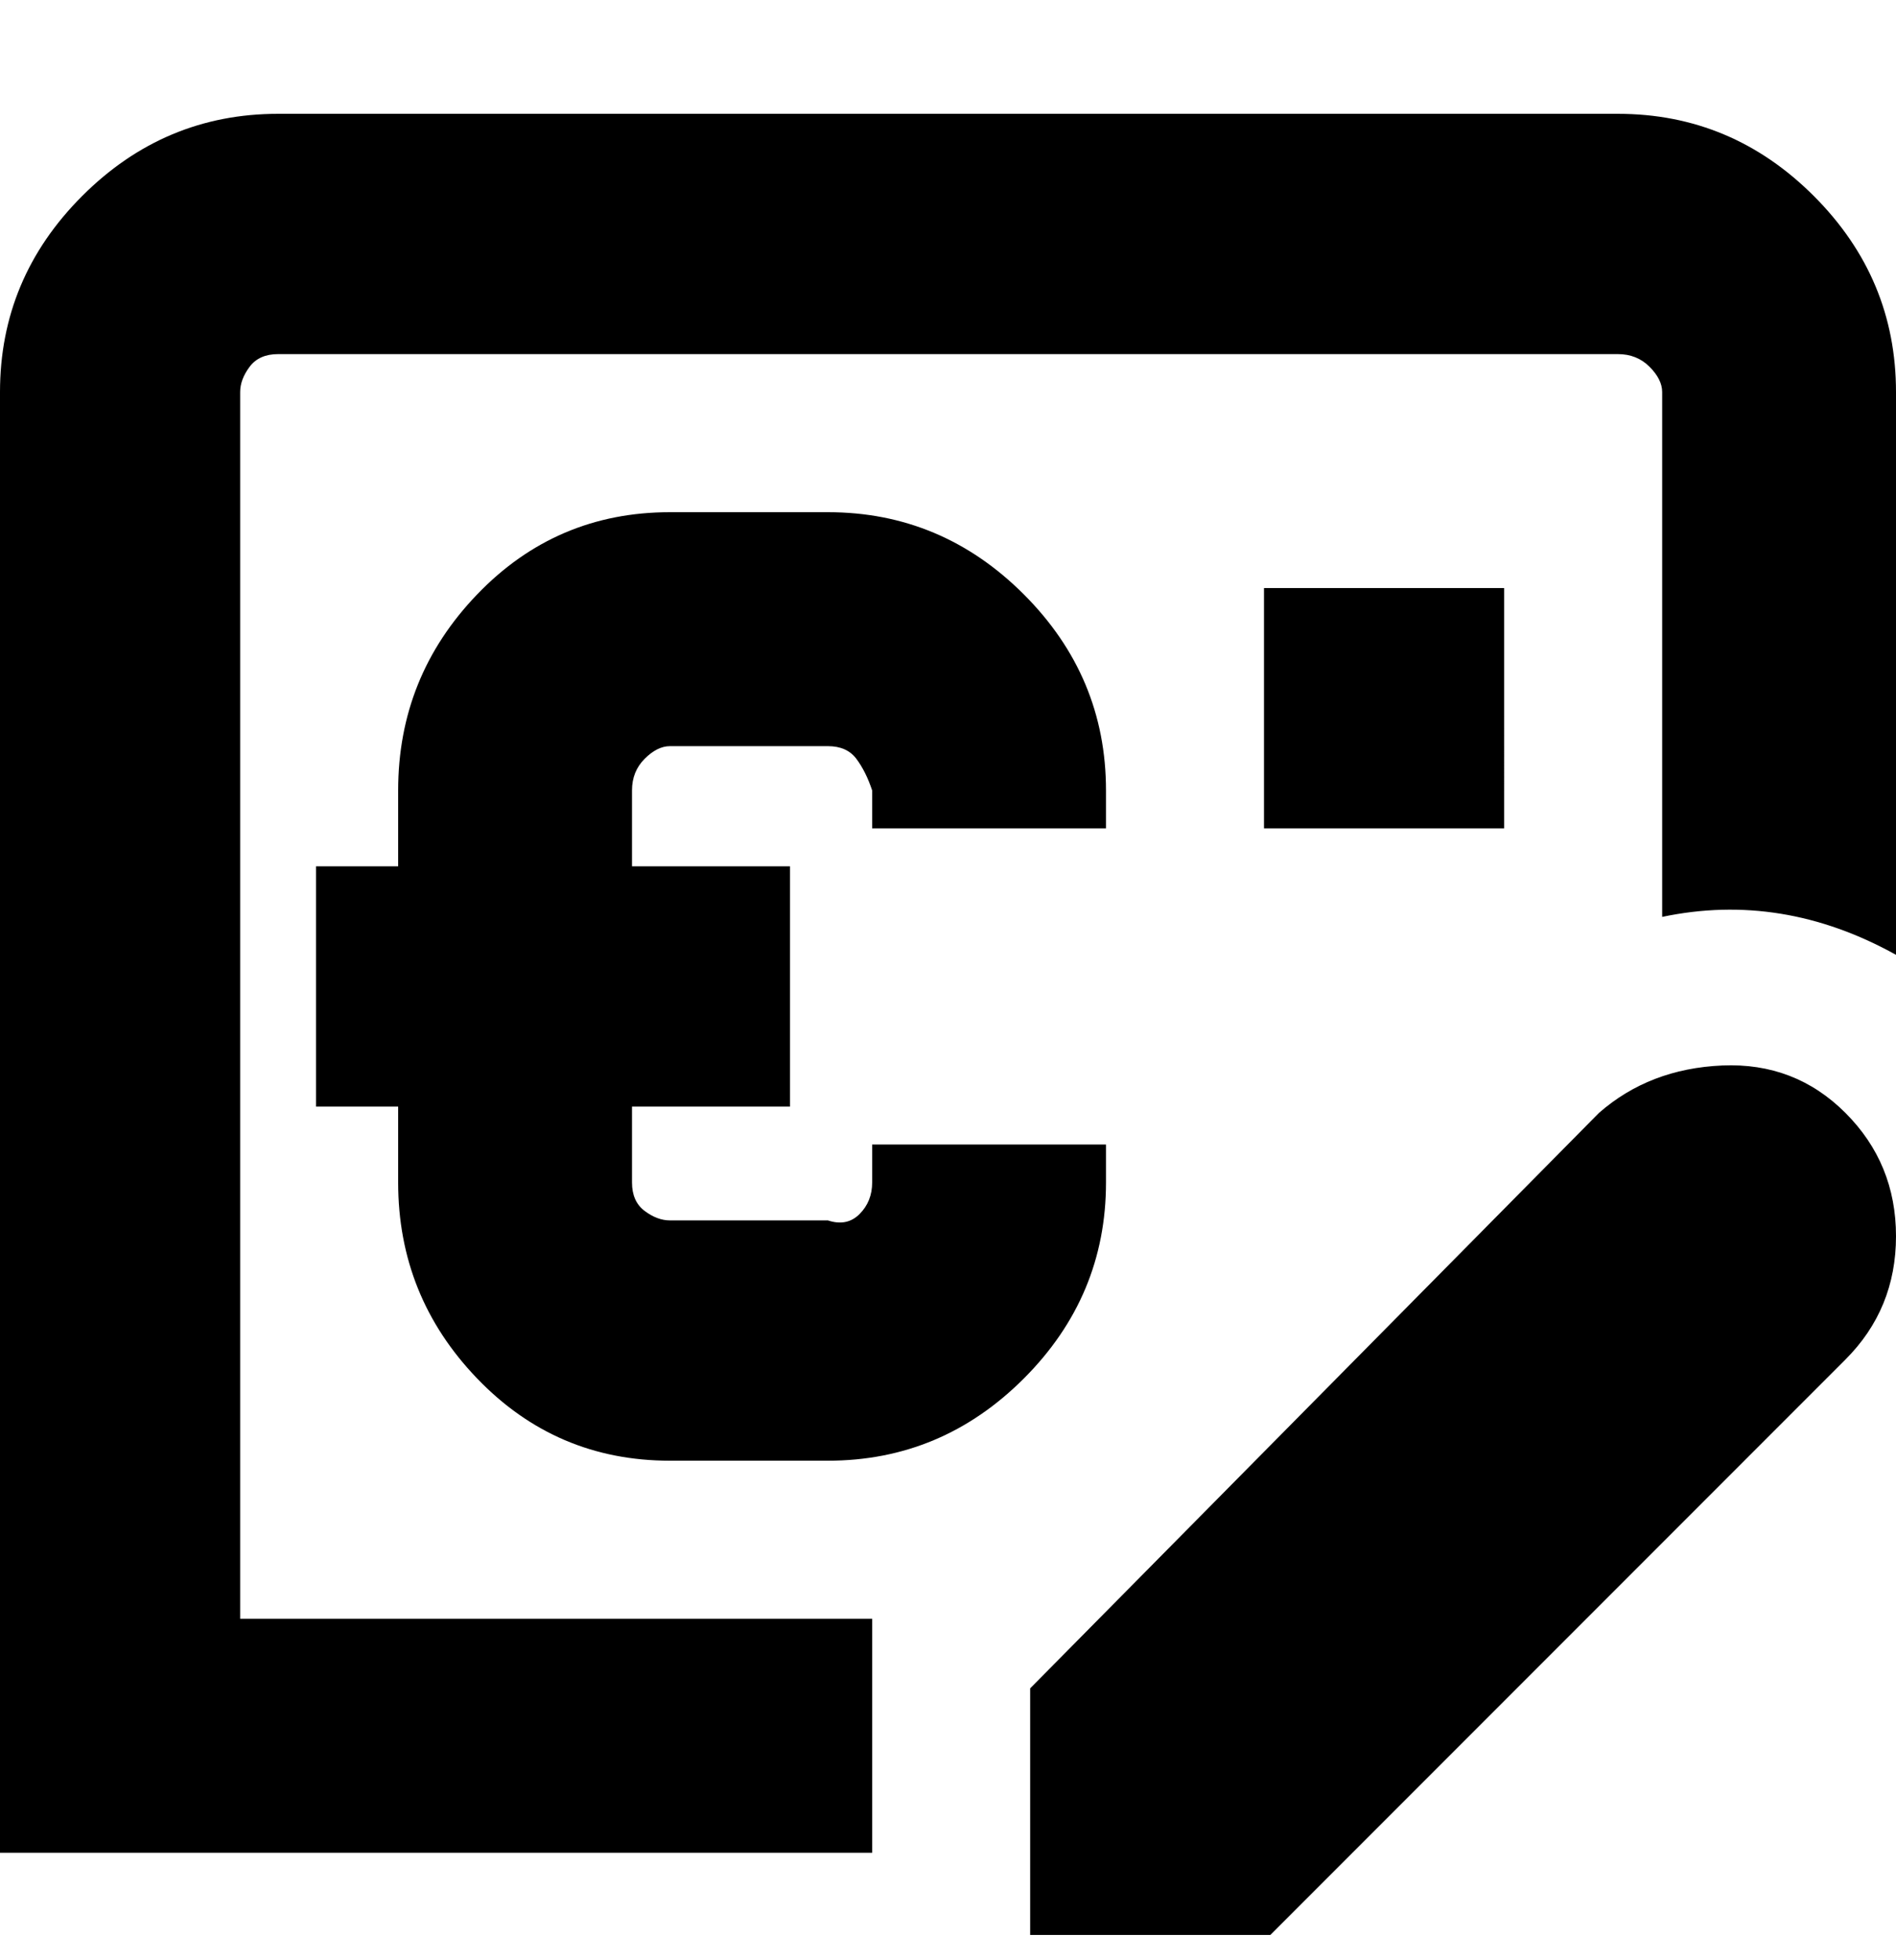 <svg viewBox="0 0 300 310" xmlns="http://www.w3.org/2000/svg"><path d="M63 187v-12H50v-38h13v-12q0-18 12.5-31T106 81h25q18 0 31 13t13 31v6h-37v-6q-1-3-2.5-5t-4.5-2h-25q-2 0-4 2t-2 5v12h25v38h-25v12q0 3 2 4.5t4 1.5h25q3 1 5-1t2-5v-6h37v6q0 18-13 31t-31 13h-25q-18 0-30.5-13T63 187zm137-94v38h38V93h-38zm53 83l-90 91v39h38l91-91q8-8 8-19.5t-8-19.5q-8-8-19.5-7.5T253 176zm3-158H44q-18 0-31 13T0 62v231h138v-37H38V62q0-2 1.5-4t4.5-2h212q3 0 5 2t2 4v83q19-4 37 6V62q0-18-13-31t-31-13z"/></svg>